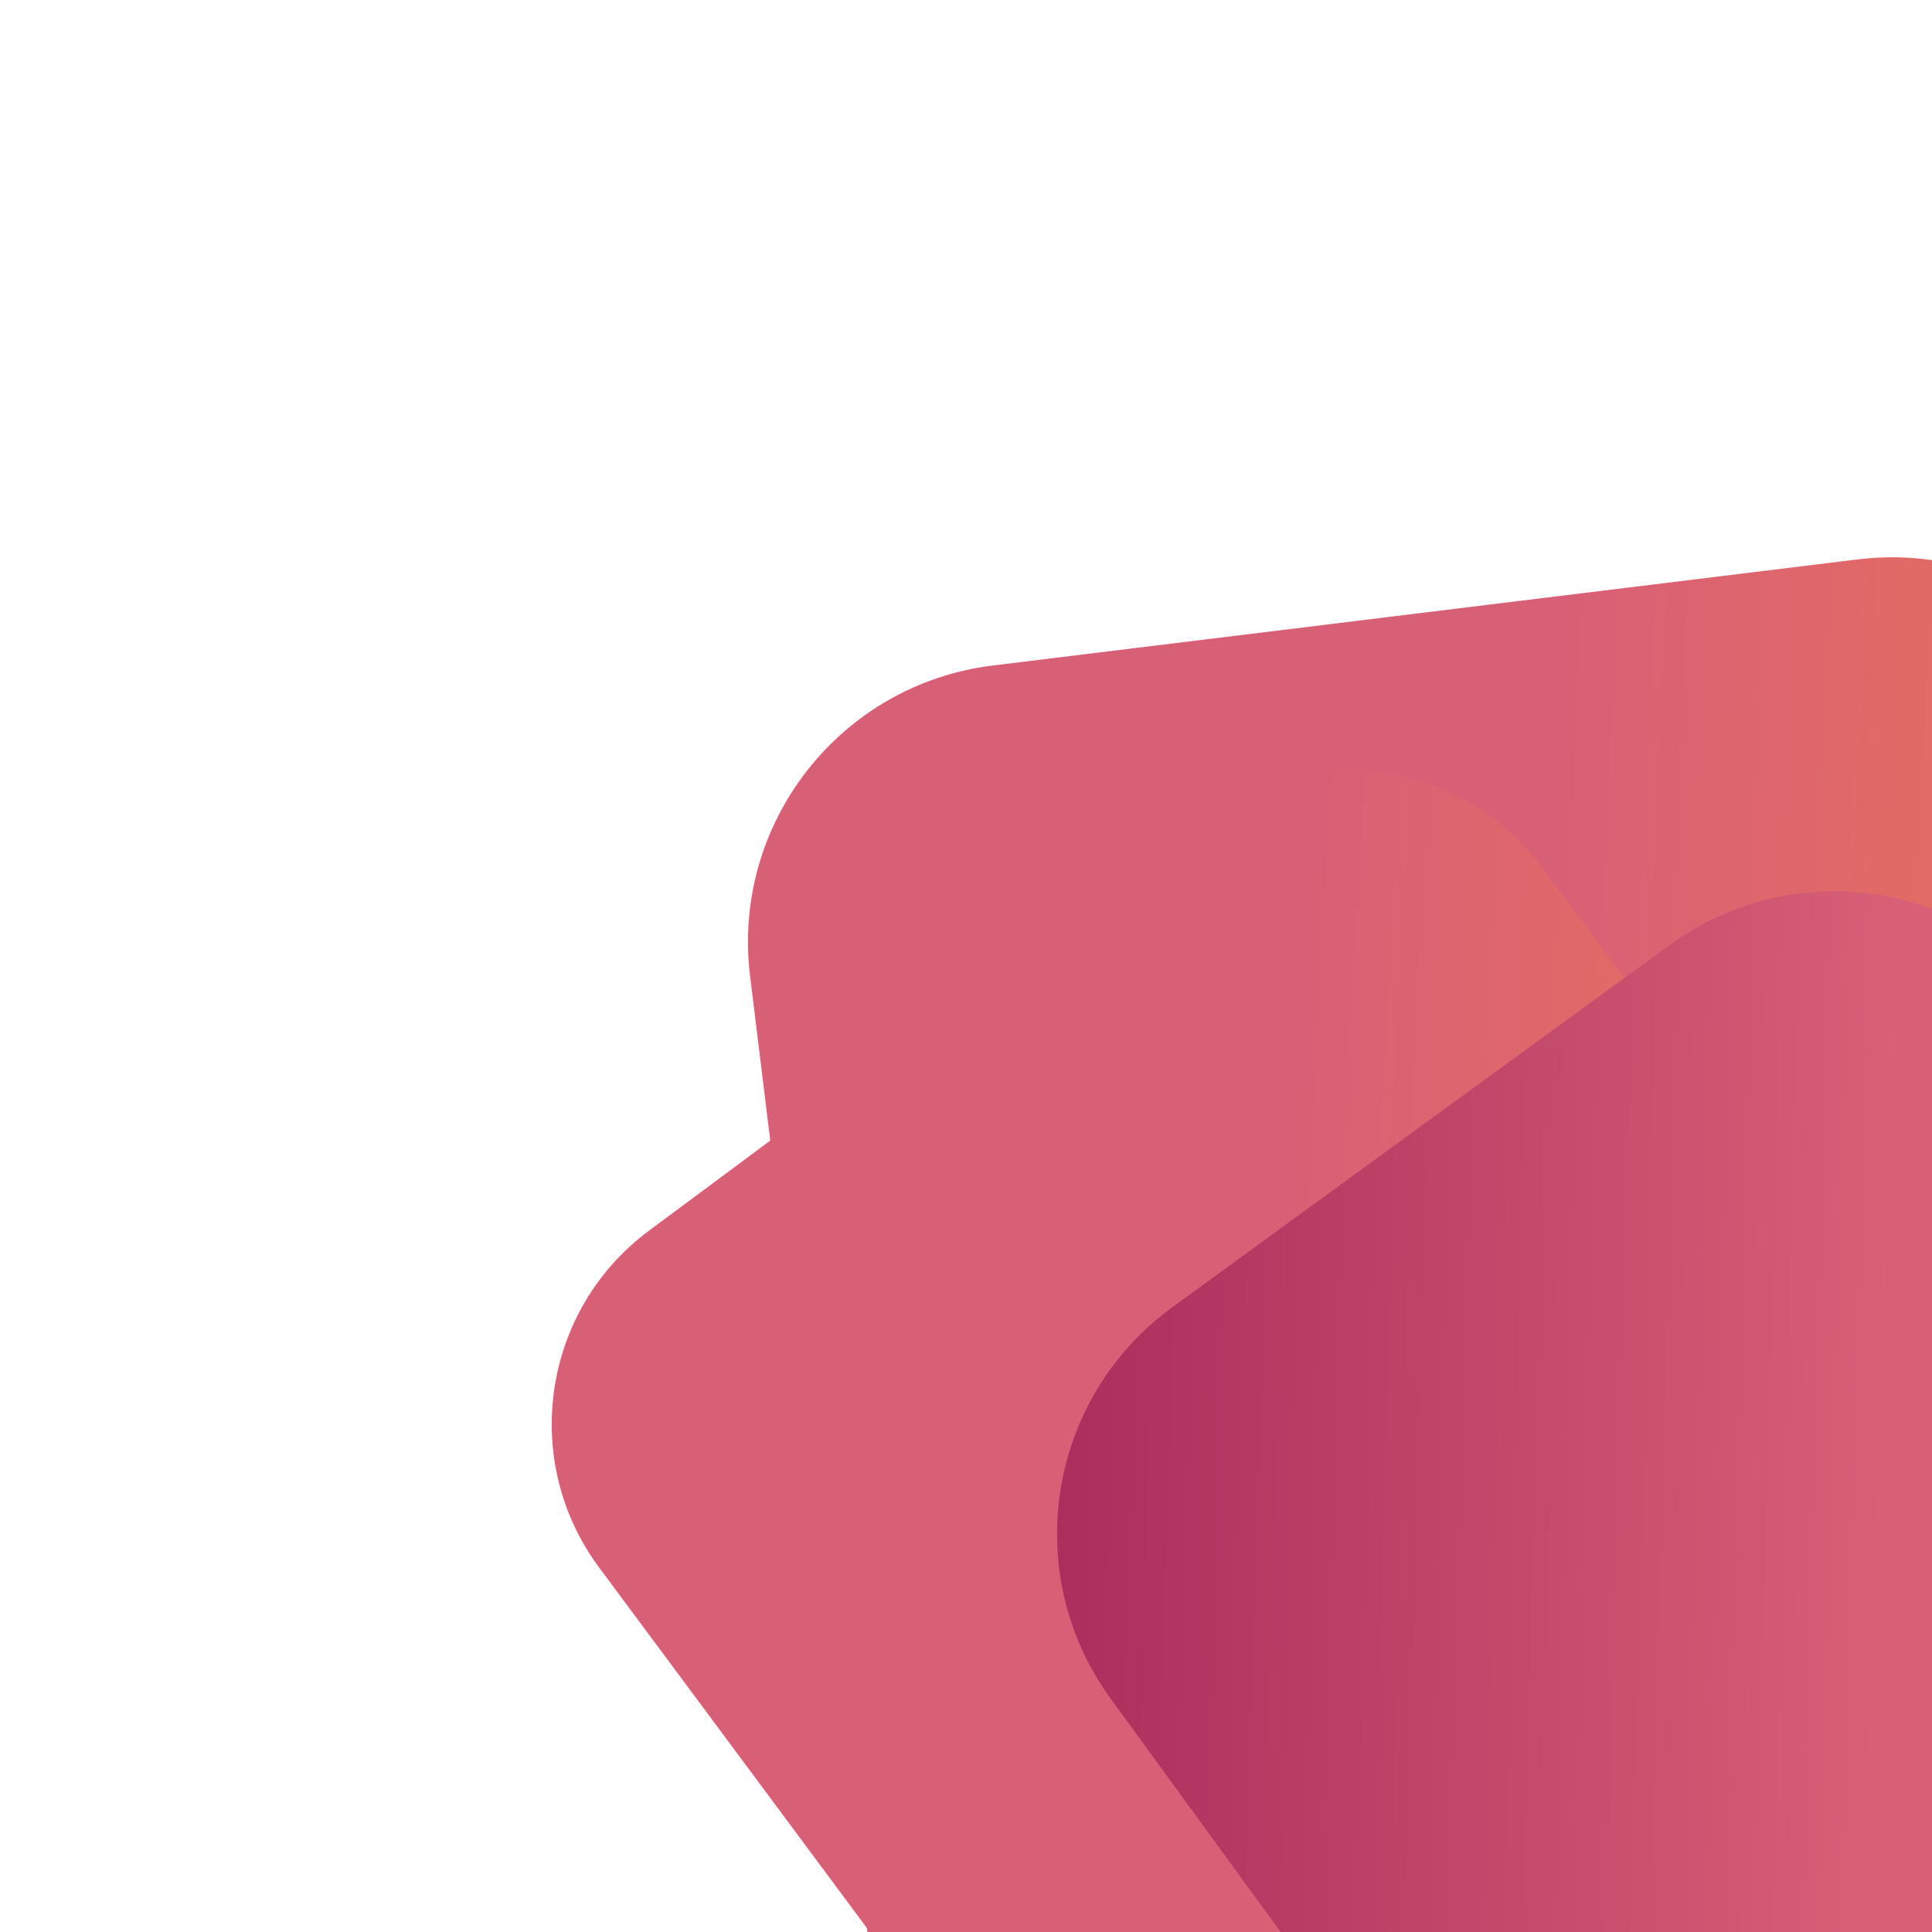 <?xml version="1.0" encoding="UTF-8" standalone="no"?><!-- Generator: Gravit.io --><svg xmlns="http://www.w3.org/2000/svg" xmlns:xlink="http://www.w3.org/1999/xlink" style="isolation:isolate" viewBox="0 0 600 600" width="600pt" height="600pt"><defs><clipPath id="_clipPath_dMzykfVUsf2zA77M3308W2tMFgwIiNN5"><rect width="600" height="600"/></clipPath></defs><g clip-path="url(#_clipPath_dMzykfVUsf2zA77M3308W2tMFgwIiNN5)"><g style="isolation:isolate"><defs><linearGradient id="_lgradient_5" x1="0.477" y1="0.471" x2="0.989" y2="0.501"><stop offset="2.174%" style="stop-color:#D86076"/><stop offset="97.826%" style="stop-color:#EE7752"/></linearGradient></defs><path d="M 283.156 712.325 L 232.95 303.121 C 227.133 255.713 260.9 212.502 308.307 206.685 L 577.009 173.718 C 624.417 167.901 667.628 201.668 673.445 249.075 L 723.651 658.28 C 729.467 705.688 695.701 748.899 648.293 754.716 L 379.591 787.683 C 332.184 793.5 288.972 759.733 283.156 712.325 Z" style="stroke:none;fill:url(#_lgradient_5);stroke-miterlimit:10;"/><defs><linearGradient id="_lgradient_6" x1="0.477" y1="0.471" x2="0.989" y2="0.501"><stop offset="2.174%" style="stop-color:#D86076"/><stop offset="97.826%" style="stop-color:#EE7752"/></linearGradient></defs><path d="M 478.936 269.319 L 618.149 456.739 C 642.76 489.872 635.841 536.752 602.708 561.363 L 429.931 689.701 C 396.798 714.311 349.917 707.392 325.306 674.259 L 186.093 486.84 C 161.482 453.707 168.401 406.826 201.534 382.215 L 374.311 253.878 C 407.444 229.267 454.325 236.186 478.936 269.319 Z" style="stroke:none;fill:url(#_lgradient_6);stroke-miterlimit:10;"/><defs><linearGradient id="_lgradient_7" x1="0" y1="0.5" x2="0.578" y2="0.516"><stop offset="0%" style="stop-color:#A92C5C"/><stop offset="97.391%" style="stop-color:#D86076"/></linearGradient></defs><path d="M 640.095 312.563 L 768.695 489.116 C 796.966 527.928 788.407 582.39 749.595 610.661 L 595.087 723.204 C 556.275 751.475 501.812 742.916 473.542 704.104 L 344.941 527.551 C 316.671 488.739 325.229 434.276 364.041 406.006 L 518.55 293.463 C 557.362 265.192 611.824 273.75 640.095 312.563 Z" style="stroke:none;fill:url(#_lgradient_7);stroke-miterlimit:10;"/></g></g></svg>